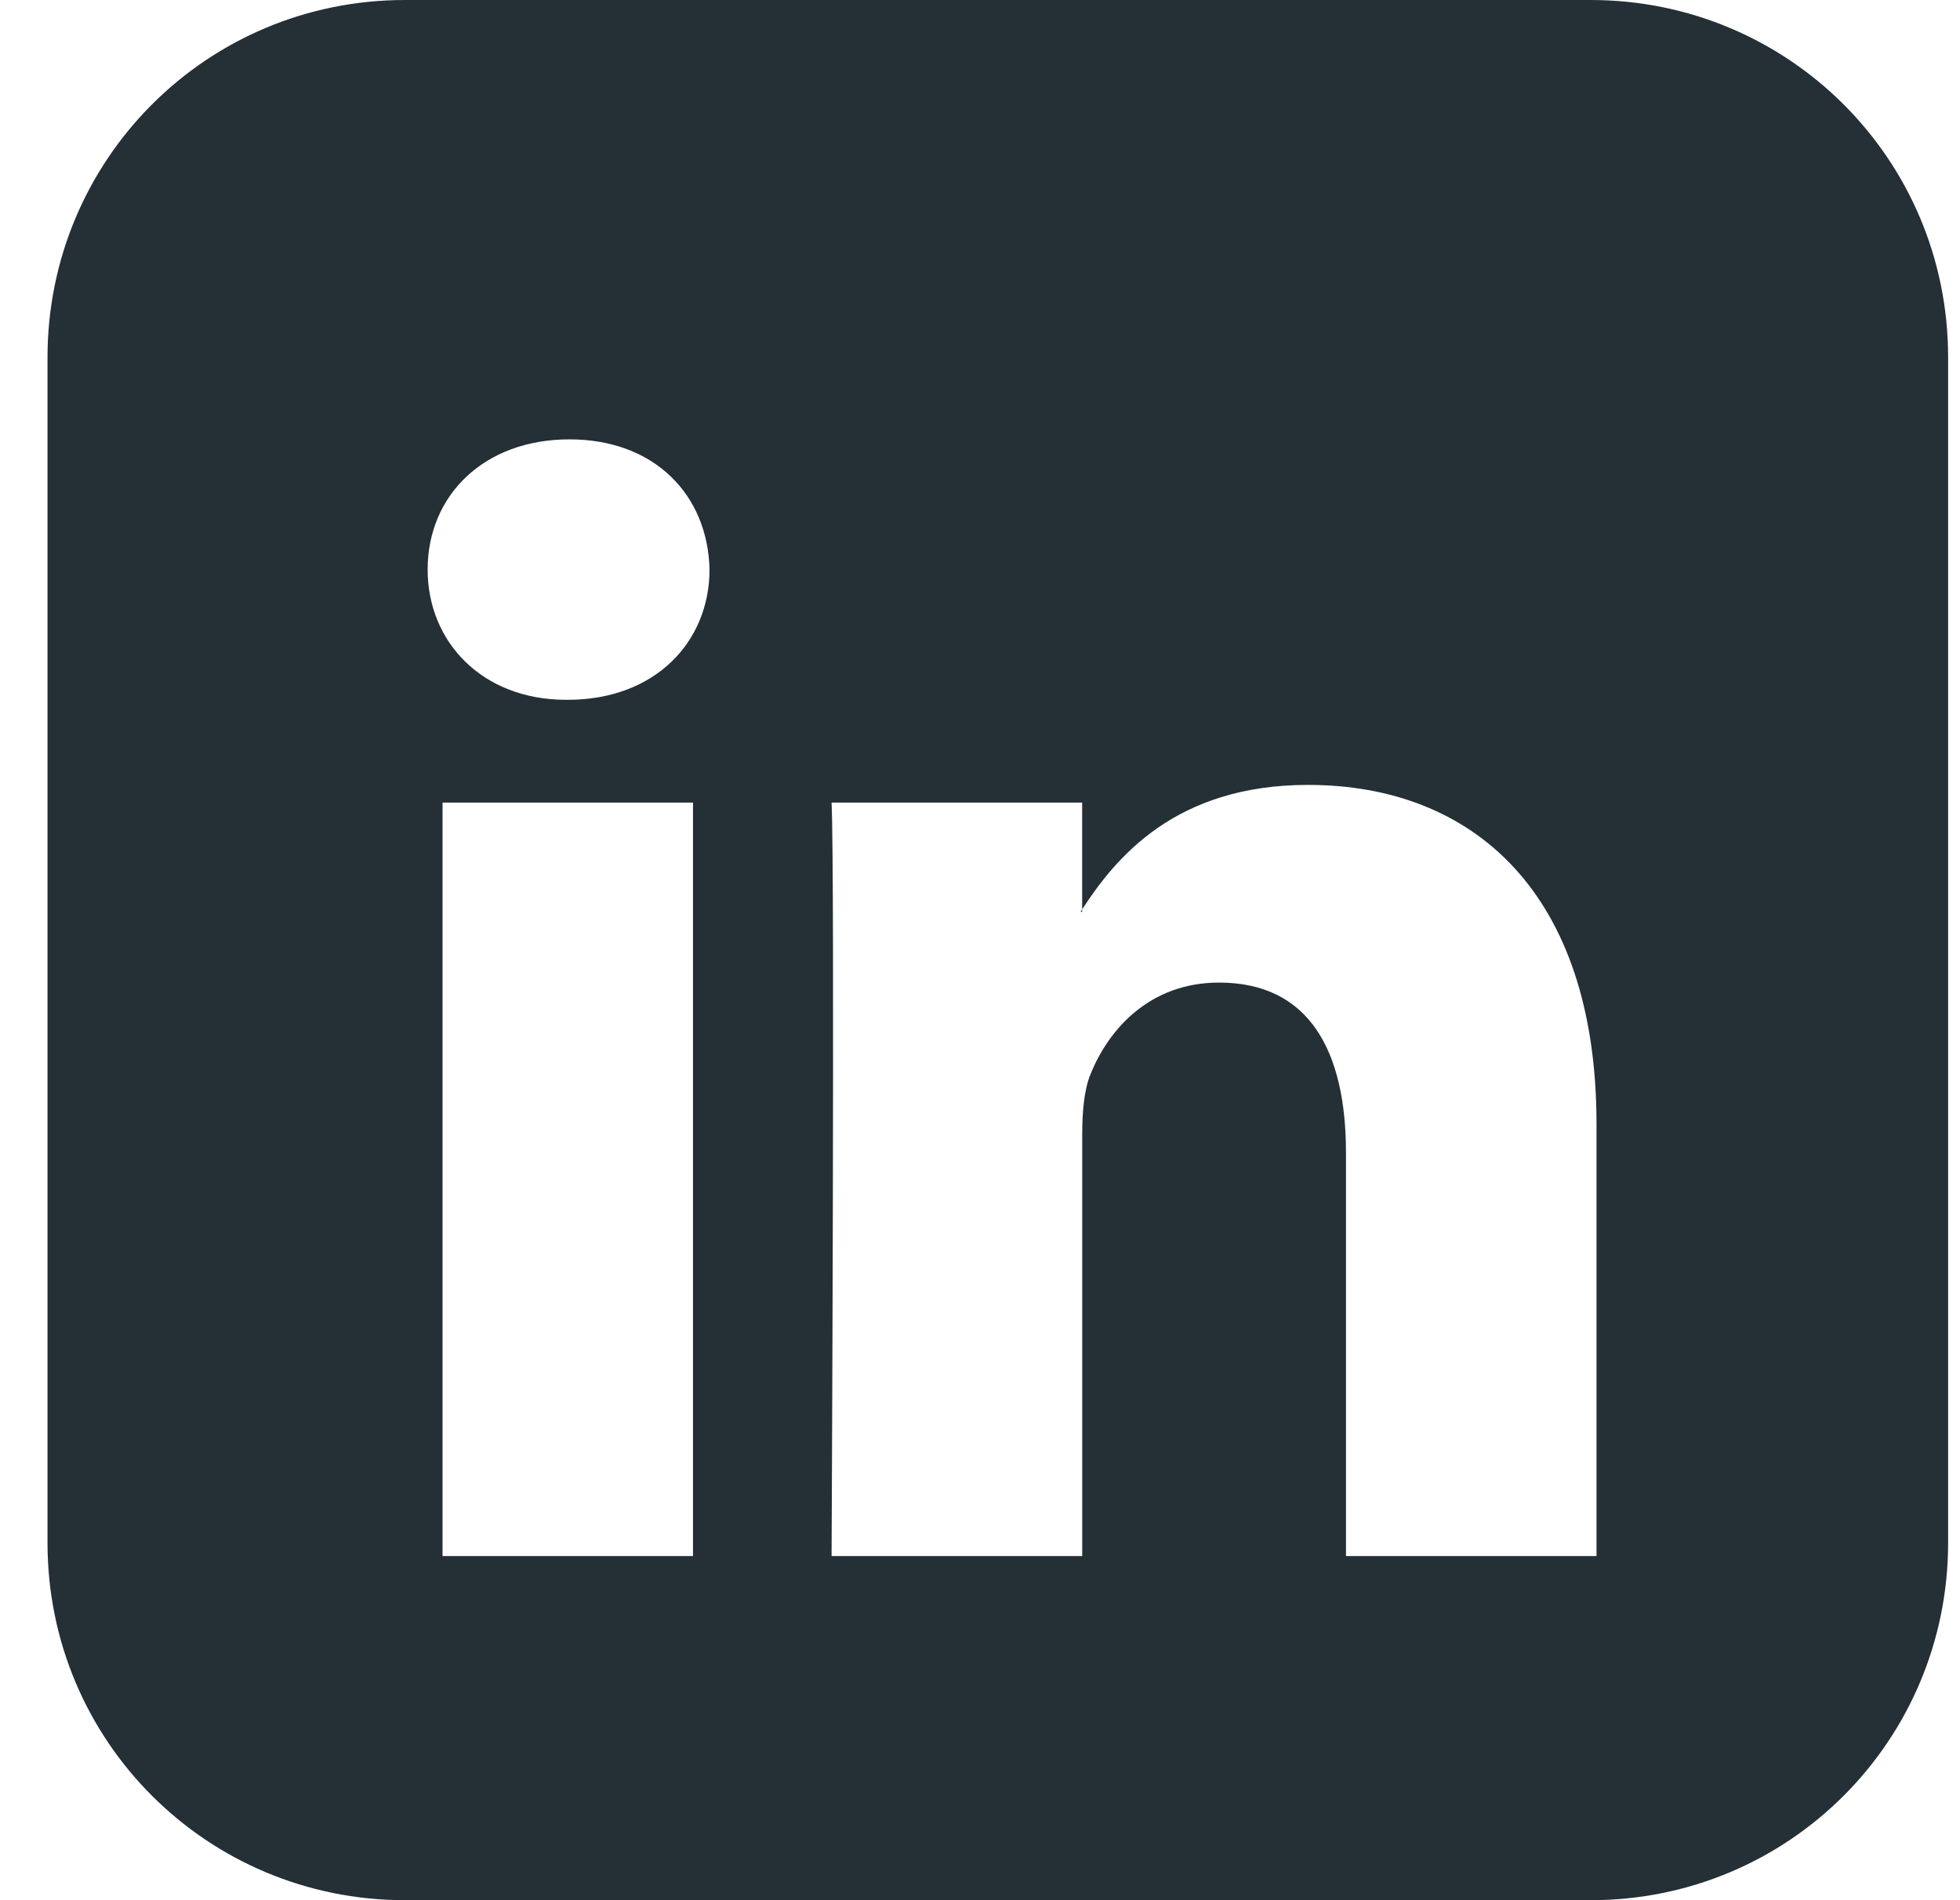 <?xml version="1.0" encoding="UTF-8" standalone="no"?>
<svg width="33px" height="32px" viewBox="0 0 33 32" version="1.1" xmlns="http://www.w3.org/2000/svg" xmlns:xlink="http://www.w3.org/1999/xlink">
    <!-- Generator: Sketch 3.8.3 (29802) - http://www.bohemiancoding.com/sketch -->
    <title>dark gray/icon-ui-linkedin-dark-gray</title>
    <desc>Created with Sketch.</desc>
    <defs></defs>
    <g id="gray" stroke="none" stroke-width="1" fill="none" fill-rule="evenodd">
        <g id="icons,-utility-(gray)" transform="translate(-408, -1183)" fill="#242F36">
            <g id="dark-gray/icon-ui-linkedin-dark-gray" transform="translate(408.8, 1183)">
                <g id="icon-linkedin">
                    <g id="Page-1">
                        <g id="Press-2016_04_29-kg-v1">
                            <g id="body">
                                <g id="Column">
                                    <path d="M0,6.019 C0,2.695 2.673,0 6.019,0 L25.981,0 C29.305,0 32,2.673 32,6.019 L32,25.981 C32,29.305 29.327,32 25.981,32 L6.019,32 C2.695,32 0,29.327 0,25.981 L0,6.019 L0,6.019 Z M26.08,18.929 L26.08,26.205 L21.862,26.205 L21.862,19.416 C21.862,17.711 21.252,16.547 19.725,16.547 C18.559,16.547 17.866,17.331 17.561,18.09 C17.449,18.361 17.421,18.739 17.421,19.118 L17.421,26.205 L13.201,26.205 C13.201,26.205 13.258,14.707 13.201,13.516 L17.42,13.516 L17.42,15.314 C17.412,15.328 17.401,15.342 17.393,15.355 L17.42,15.355 L17.42,15.314 C17.981,14.451 18.982,13.218 21.223,13.218 C23.999,13.218 26.08,15.031 26.08,18.929 L26.08,18.929 Z M8.788,7.399 C7.344,7.399 6.4,8.346 6.4,9.591 C6.4,10.809 7.317,11.785 8.732,11.785 L8.76,11.785 C10.231,11.785 11.146,10.809 11.146,9.591 C11.119,8.346 10.231,7.399 8.788,7.399 L8.788,7.399 Z M6.651,26.205 L10.868,26.205 L10.868,13.516 L6.651,13.516 L6.651,26.205 L6.651,26.205 Z" id="icon-linkedin"></path>
                                </g>
                            </g>
                        </g>
                    </g>
                </g>
            </g>
        </g>
    </g>
</svg>